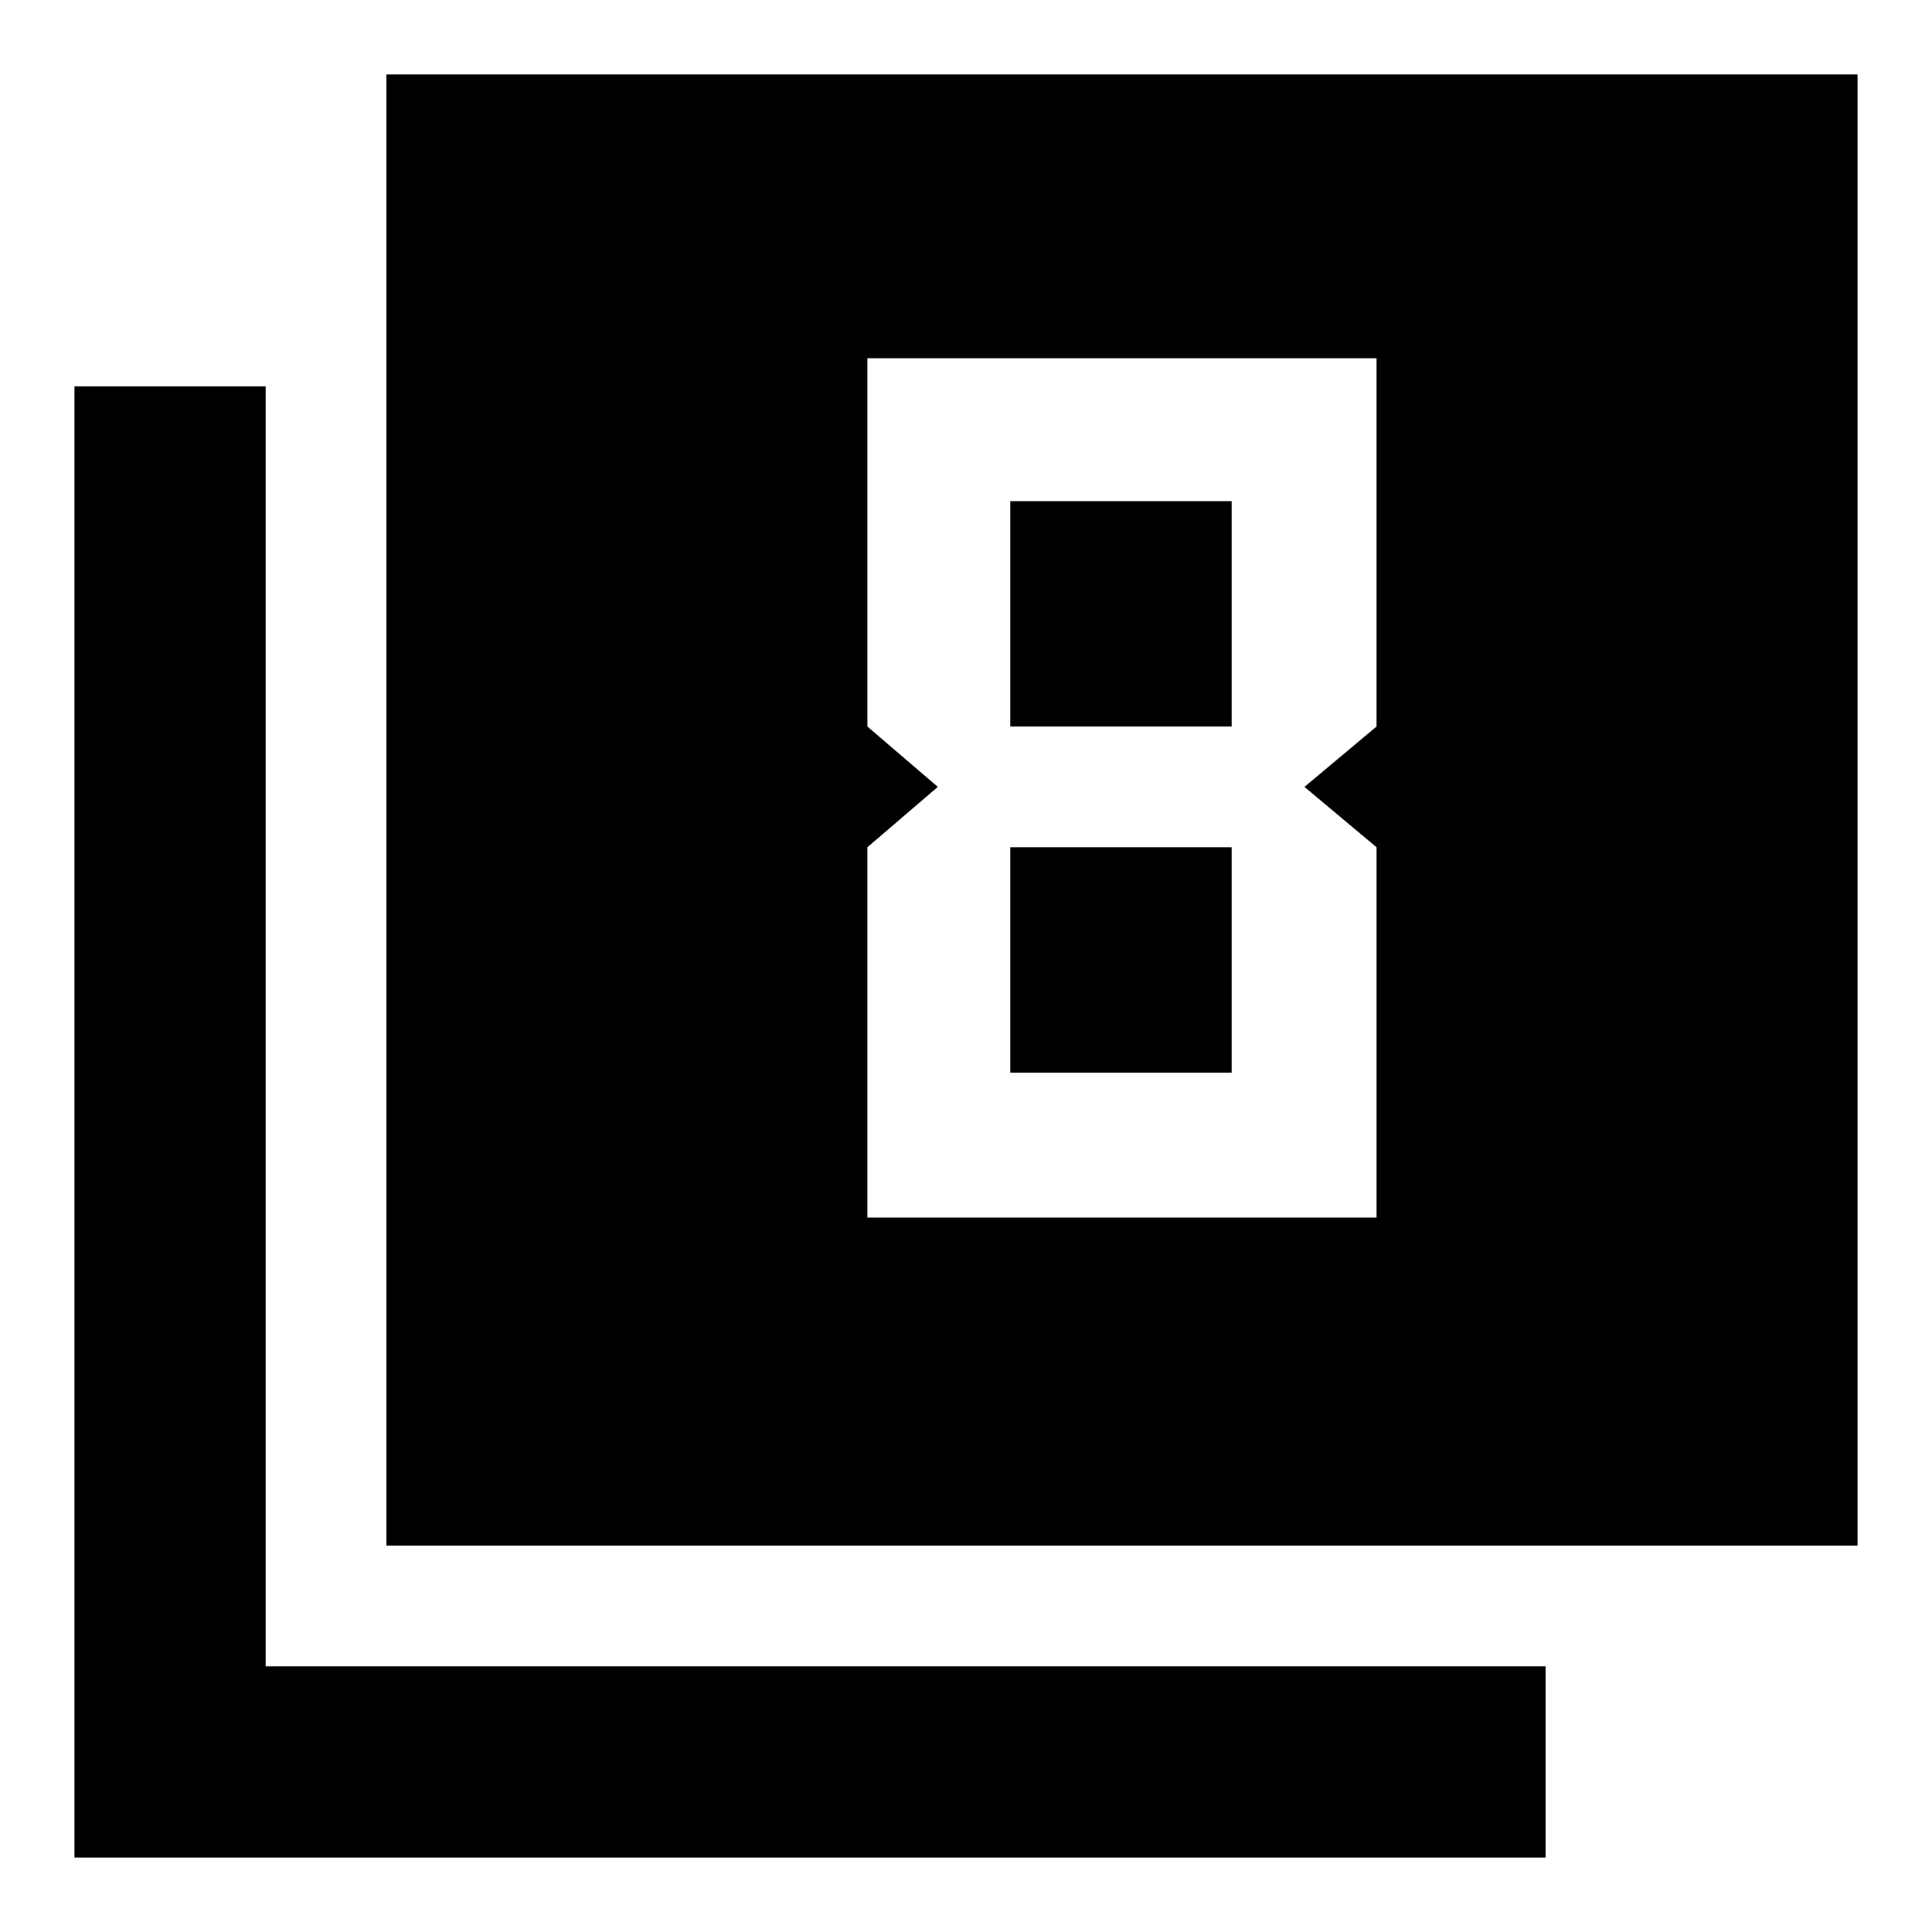 <svg xmlns="http://www.w3.org/2000/svg" width="48" height="48" viewBox="0 -960 960 960"><path d="M192-192v-731h731v731H192ZM37-37v-731h95v636h636v95H37Zm429-532-35 30v184h253v-184l-35.83-30L684-599v-183H431v183l35 30Zm146-142v112H502v-112h110Zm0 172v112H502v-112h110Z"/></svg>